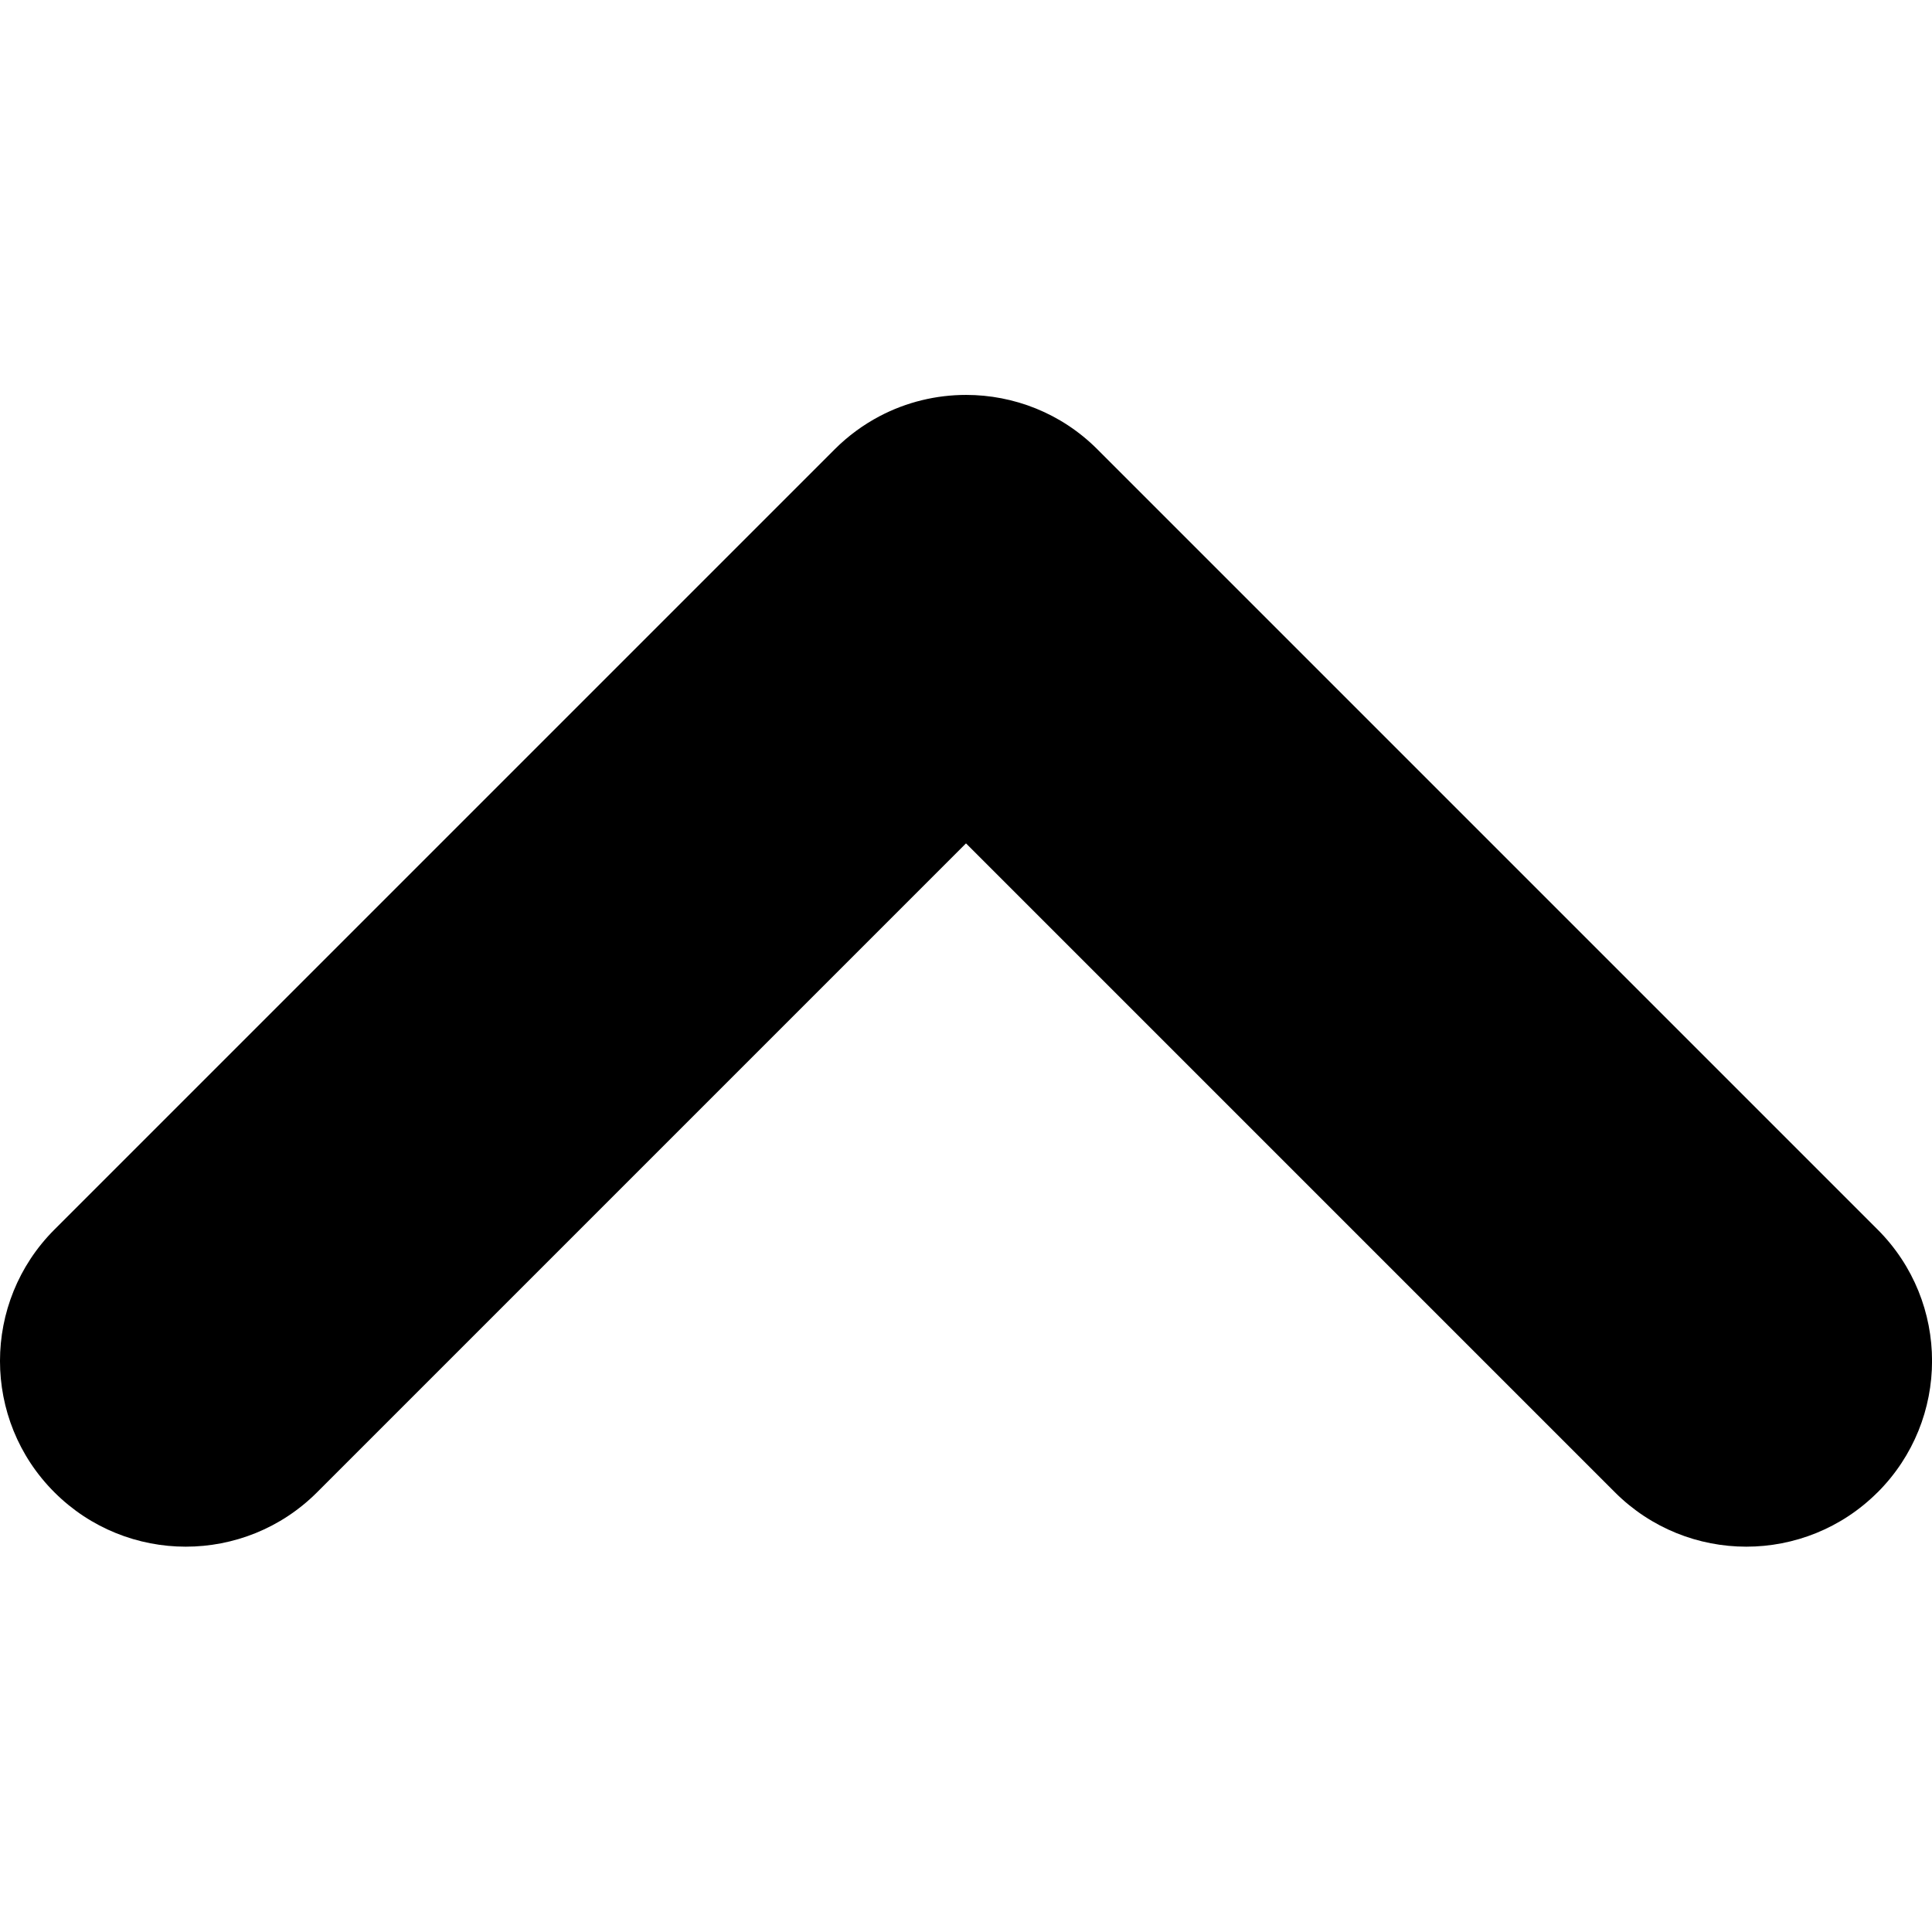 <!-- Generated by IcoMoon.io -->
<svg version="1.1" xmlns="http://www.w3.org/2000/svg" width="32" height="32" viewBox="0 0 32 32">
<title>angle-up</title>
<path d="M31.099 24.717c-1.201 1.201-3.149 1.201-4.351 0l-10.748-10.748-10.748 10.748c-1.201 1.201-3.149 1.201-4.351 0s-1.201-3.149 0-4.351l12.924-12.924c0.225-0.225 0.477-0.408 0.745-0.549 0.447-0.235 0.939-0.352 1.431-0.352 0.787 0 1.575 0.3 2.175 0.901l12.924 12.924c1.201 1.201 1.201 3.149 0 4.351z"></path>
</svg>
